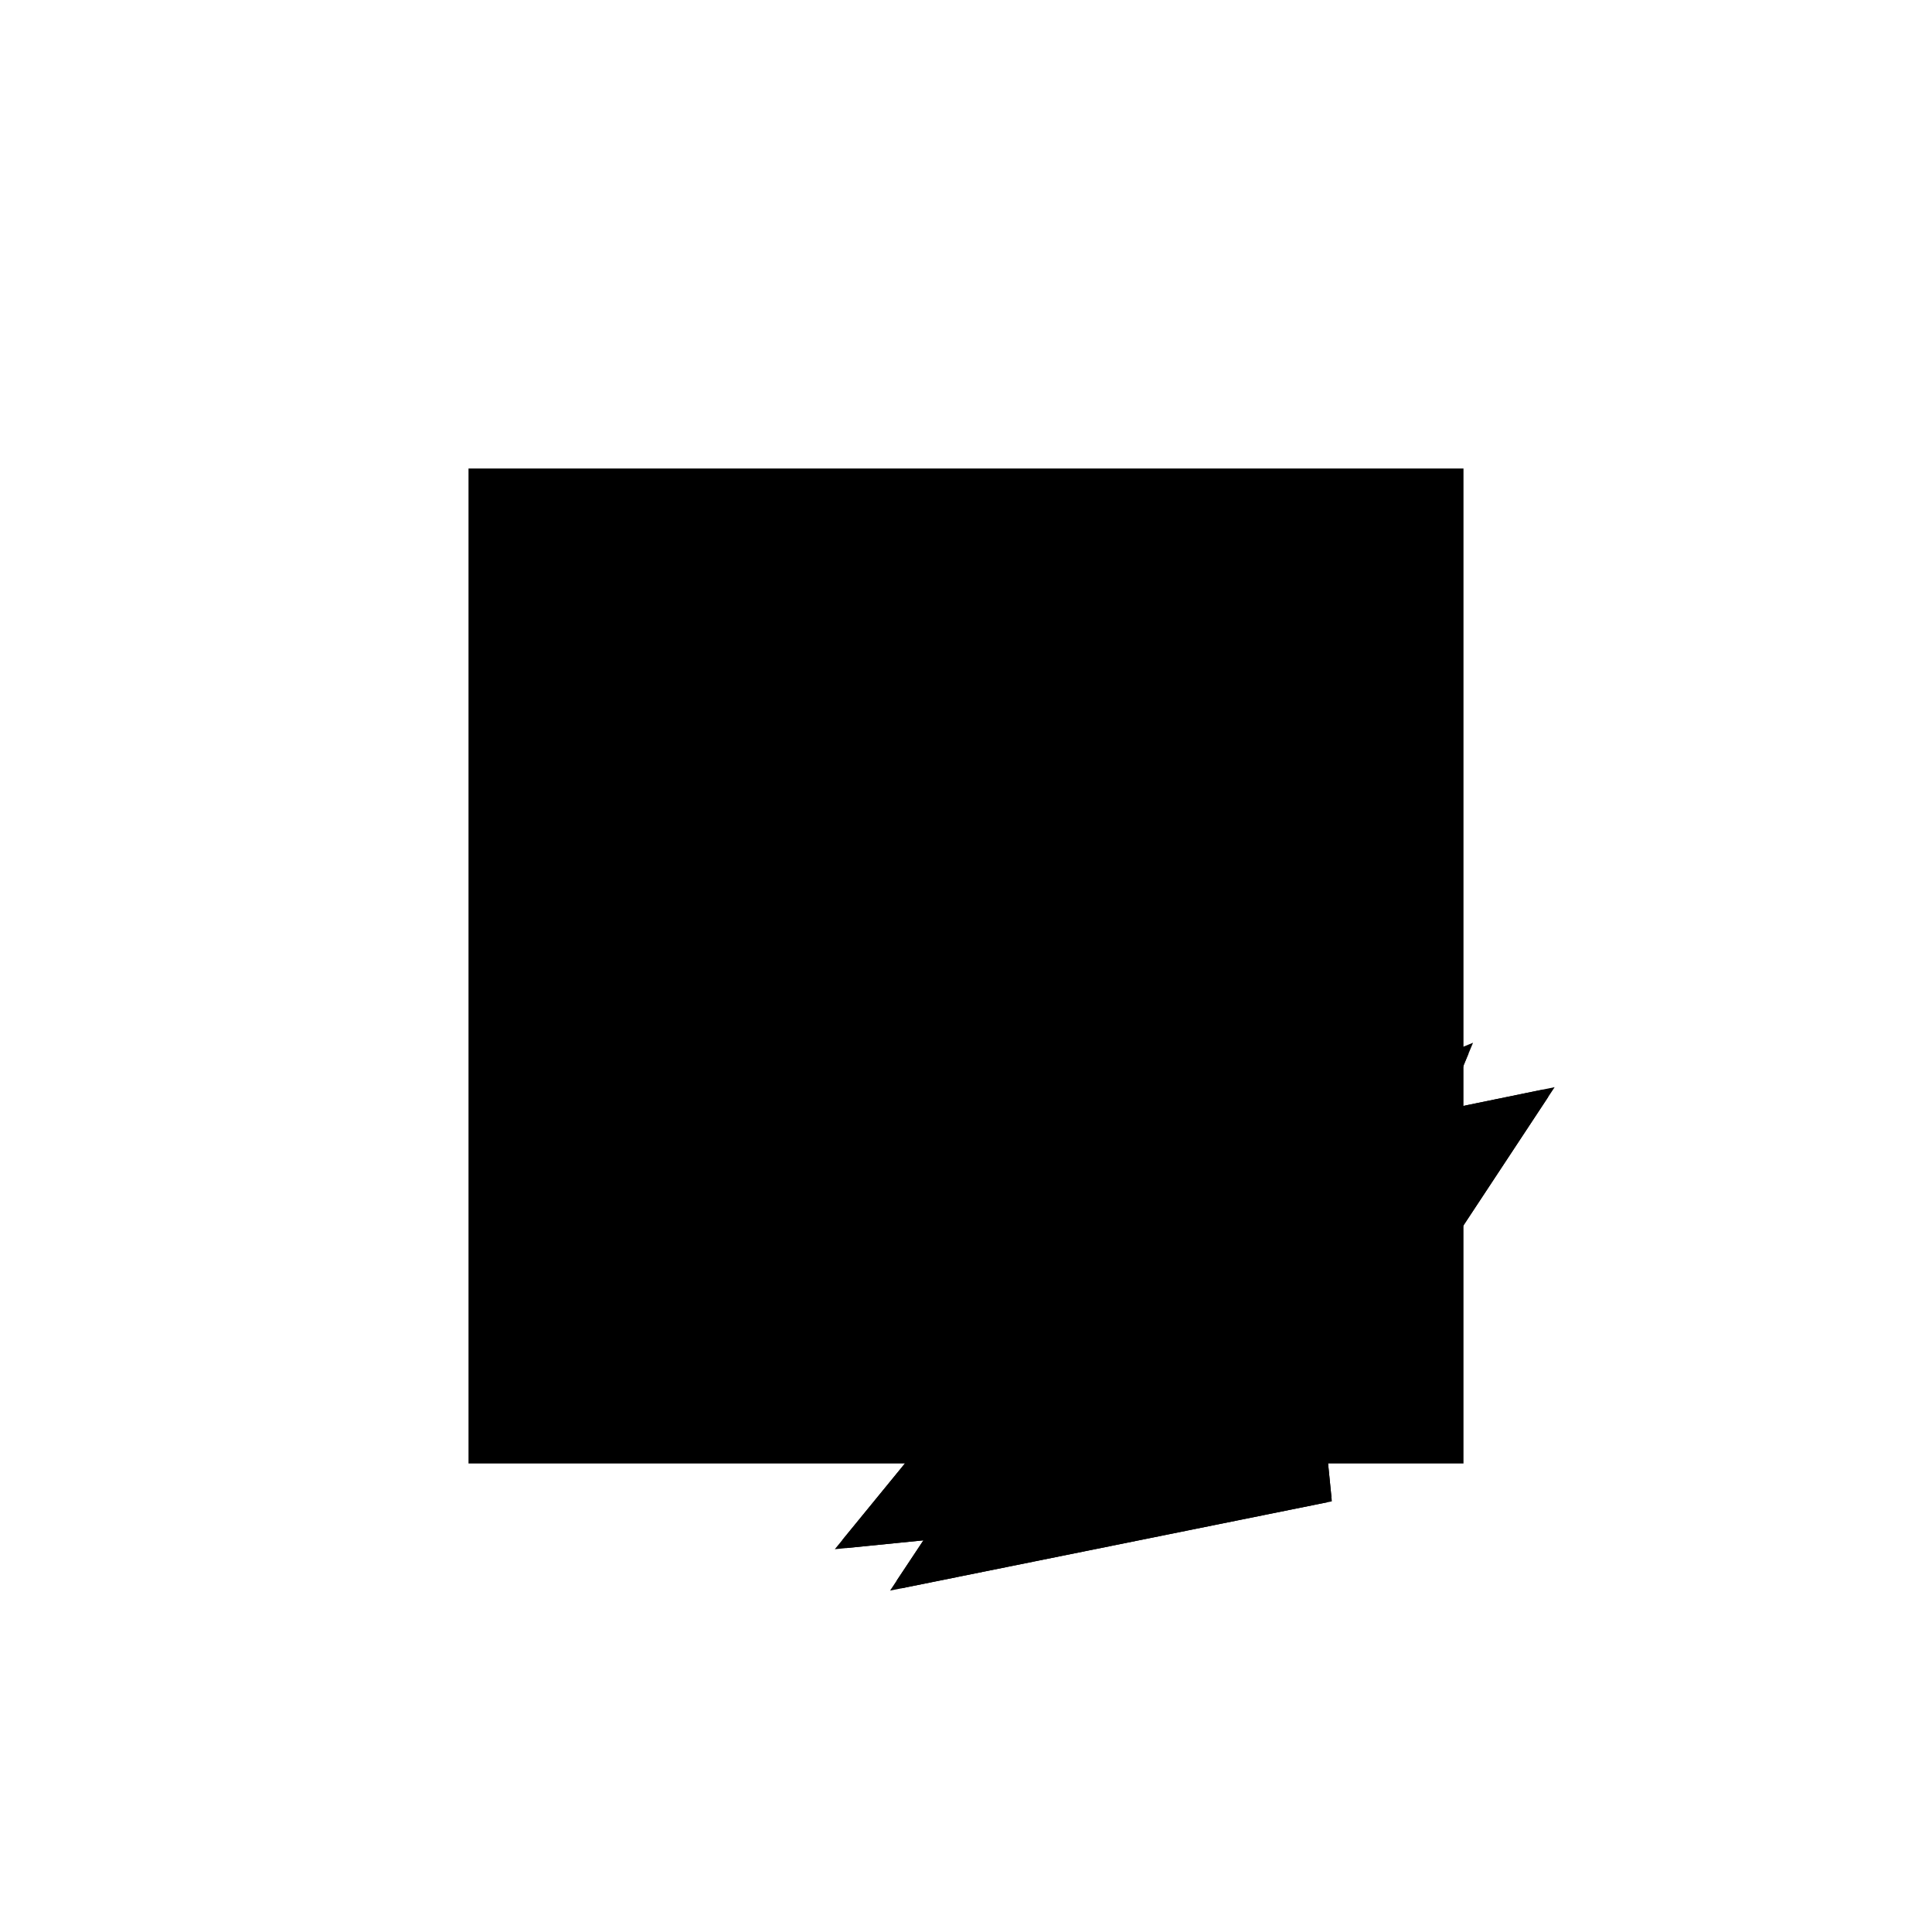 <?xml version="1.0"?>
<!DOCTYPE svg PUBLIC "-//W3C//DTD SVG 1.1//EN"
  "http://www.w3.org/Graphics/SVG/1.1/DTD/svg11.dtd">
<svg
  width="240"
  height="240"
  viewBox="-50 -50 200 200" xmlns="http://www.w3.org/2000/svg" version="1.1">
  <rect
    x="0"
    y="0"
    width="100"
    height="100"
    fill="hsla(206,100%,53%,0.3)"
    stroke="hsl(206,100%,53%)"
    stroke-width="3"
    transform="" />
  
  <path
    d="M 
      10.891
      -8.911
      L
    
      55
      0
      L
    
      54.342
      6.585
      L
    
      77.523
      41.743
      L
    
      66.445
      39.469
      L
    
      69.231
      46.154
      L
    
      51.13
      38.701
      L
    
      50
      50
      L
    
      30
      30
      L
    
      31.637
      27.545
      L
    
      5.237
      -4.738
      L
    
      14.262
      -3.833
      z
    "
    fill="hsla(0,0%,50%,0.3)"
    stroke="hsla(0,0%,50%,1)"
    stroke-width="1"
    transform="translate(-17.668,-4.982) scale(1,-1) translate(50,-110)"
    />
  
  
  <line
    x1="50"
    y1="0"
    x2="77.523"
    y2="41.743"
    stroke="hsla(0,50%,50%,0.6)"
    stroke-width="1"
    transform="translate(-17.668,-4.982) scale(1,-1) translate(50,-110)"
    />
  
  <line
    x1="50"
    y1="0"
    x2="69.231"
    y2="46.154"
    stroke="hsla(0,50%,50%,0.6)"
    stroke-width="1"
    transform="translate(-17.668,-4.982) scale(1,-1) translate(50,-110)"
    />
  
  <line
    x1="10.891"
    y1="-8.911"
    x2="55"
    y2="0"
    stroke="hsla(0,50%,50%,0.6)"
    stroke-width="1"
    transform="translate(-17.668,-4.982) scale(1,-1) translate(50,-110)"
    />
  
  <line
    x1="10.891"
    y1="-8.911"
    x2="50"
    y2="50"
    stroke="hsla(0,50%,50%,0.6)"
    stroke-width="1"
    transform="translate(-17.668,-4.982) scale(1,-1) translate(50,-110)"
    />
  
  <line
    x1="5.237"
    y1="-4.738"
    x2="52.5"
    y2="0"
    stroke="hsla(0,50%,50%,0.6)"
    stroke-width="1"
    transform="translate(-17.668,-4.982) scale(1,-1) translate(50,-110)"
    />
  
  <line
    x1="5.237"
    y1="-4.738"
    x2="50"
    y2="50"
    stroke="hsla(0,50%,50%,0.6)"
    stroke-width="1"
    transform="translate(-17.668,-4.982) scale(1,-1) translate(50,-110)"
    />
  
  <line
    x1="50"
    y1="0"
    x2="55"
    y2="0"
    stroke="hsla(0,50%,50%,0.6)"
    stroke-width="1"
    transform="translate(-17.668,-4.982) scale(1,-1) translate(50,-110)"
    />
  
  <line
    x1="30"
    y1="30"
    x2="50"
    y2="50"
    stroke="hsla(0,50%,50%,0.6)"
    stroke-width="1"
    transform="translate(-17.668,-4.982) scale(1,-1) translate(50,-110)"
    />
  
  <line
    x1="50"
    y1="0"
    x2="50"
    y2="50"
    stroke="hsla(0,50%,50%,0.6)"
    stroke-width="1"
    transform="translate(-17.668,-4.982) scale(1,-1) translate(50,-110)"
    />
  
  <line
    x1="52.5"
    y1="0"
    x2="50"
    y2="50"
    stroke="hsla(0,50%,50%,0.6)"
    stroke-width="1"
    transform="translate(-17.668,-4.982) scale(1,-1) translate(50,-110)"
    />
  
  <line
    x1="55"
    y1="0"
    x2="50"
    y2="50"
    stroke="hsla(0,50%,50%,0.6)"
    stroke-width="1"
    transform="translate(-17.668,-4.982) scale(1,-1) translate(50,-110)"
    />
  
  <line
    x1="30"
    y1="30"
    x2="69.231"
    y2="46.154"
    stroke="hsla(0,50%,50%,0.6)"
    stroke-width="1"
    transform="translate(-17.668,-4.982) scale(1,-1) translate(50,-110)"
    />
  
  <line
    x1="50"
    y1="0"
    x2="32.5"
    y2="32.5"
    stroke="hsla(0,50%,50%,0.6)"
    stroke-width="1"
    transform="translate(-17.668,-4.982) scale(1,-1) translate(50,-110)"
    />
  
  <line
    x1="50"
    y1="0"
    x2="30"
    y2="30"
    stroke="hsla(0,50%,50%,0.6)"
    stroke-width="1"
    transform="translate(-17.668,-4.982) scale(1,-1) translate(50,-110)"
    />
  
  <line
    x1="32.5"
    y1="32.5"
    x2="77.523"
    y2="41.743"
    stroke="hsla(0,50%,50%,0.6)"
    stroke-width="1"
    transform="translate(-17.668,-4.982) scale(1,-1) translate(50,-110)"
    />
  
</svg>
